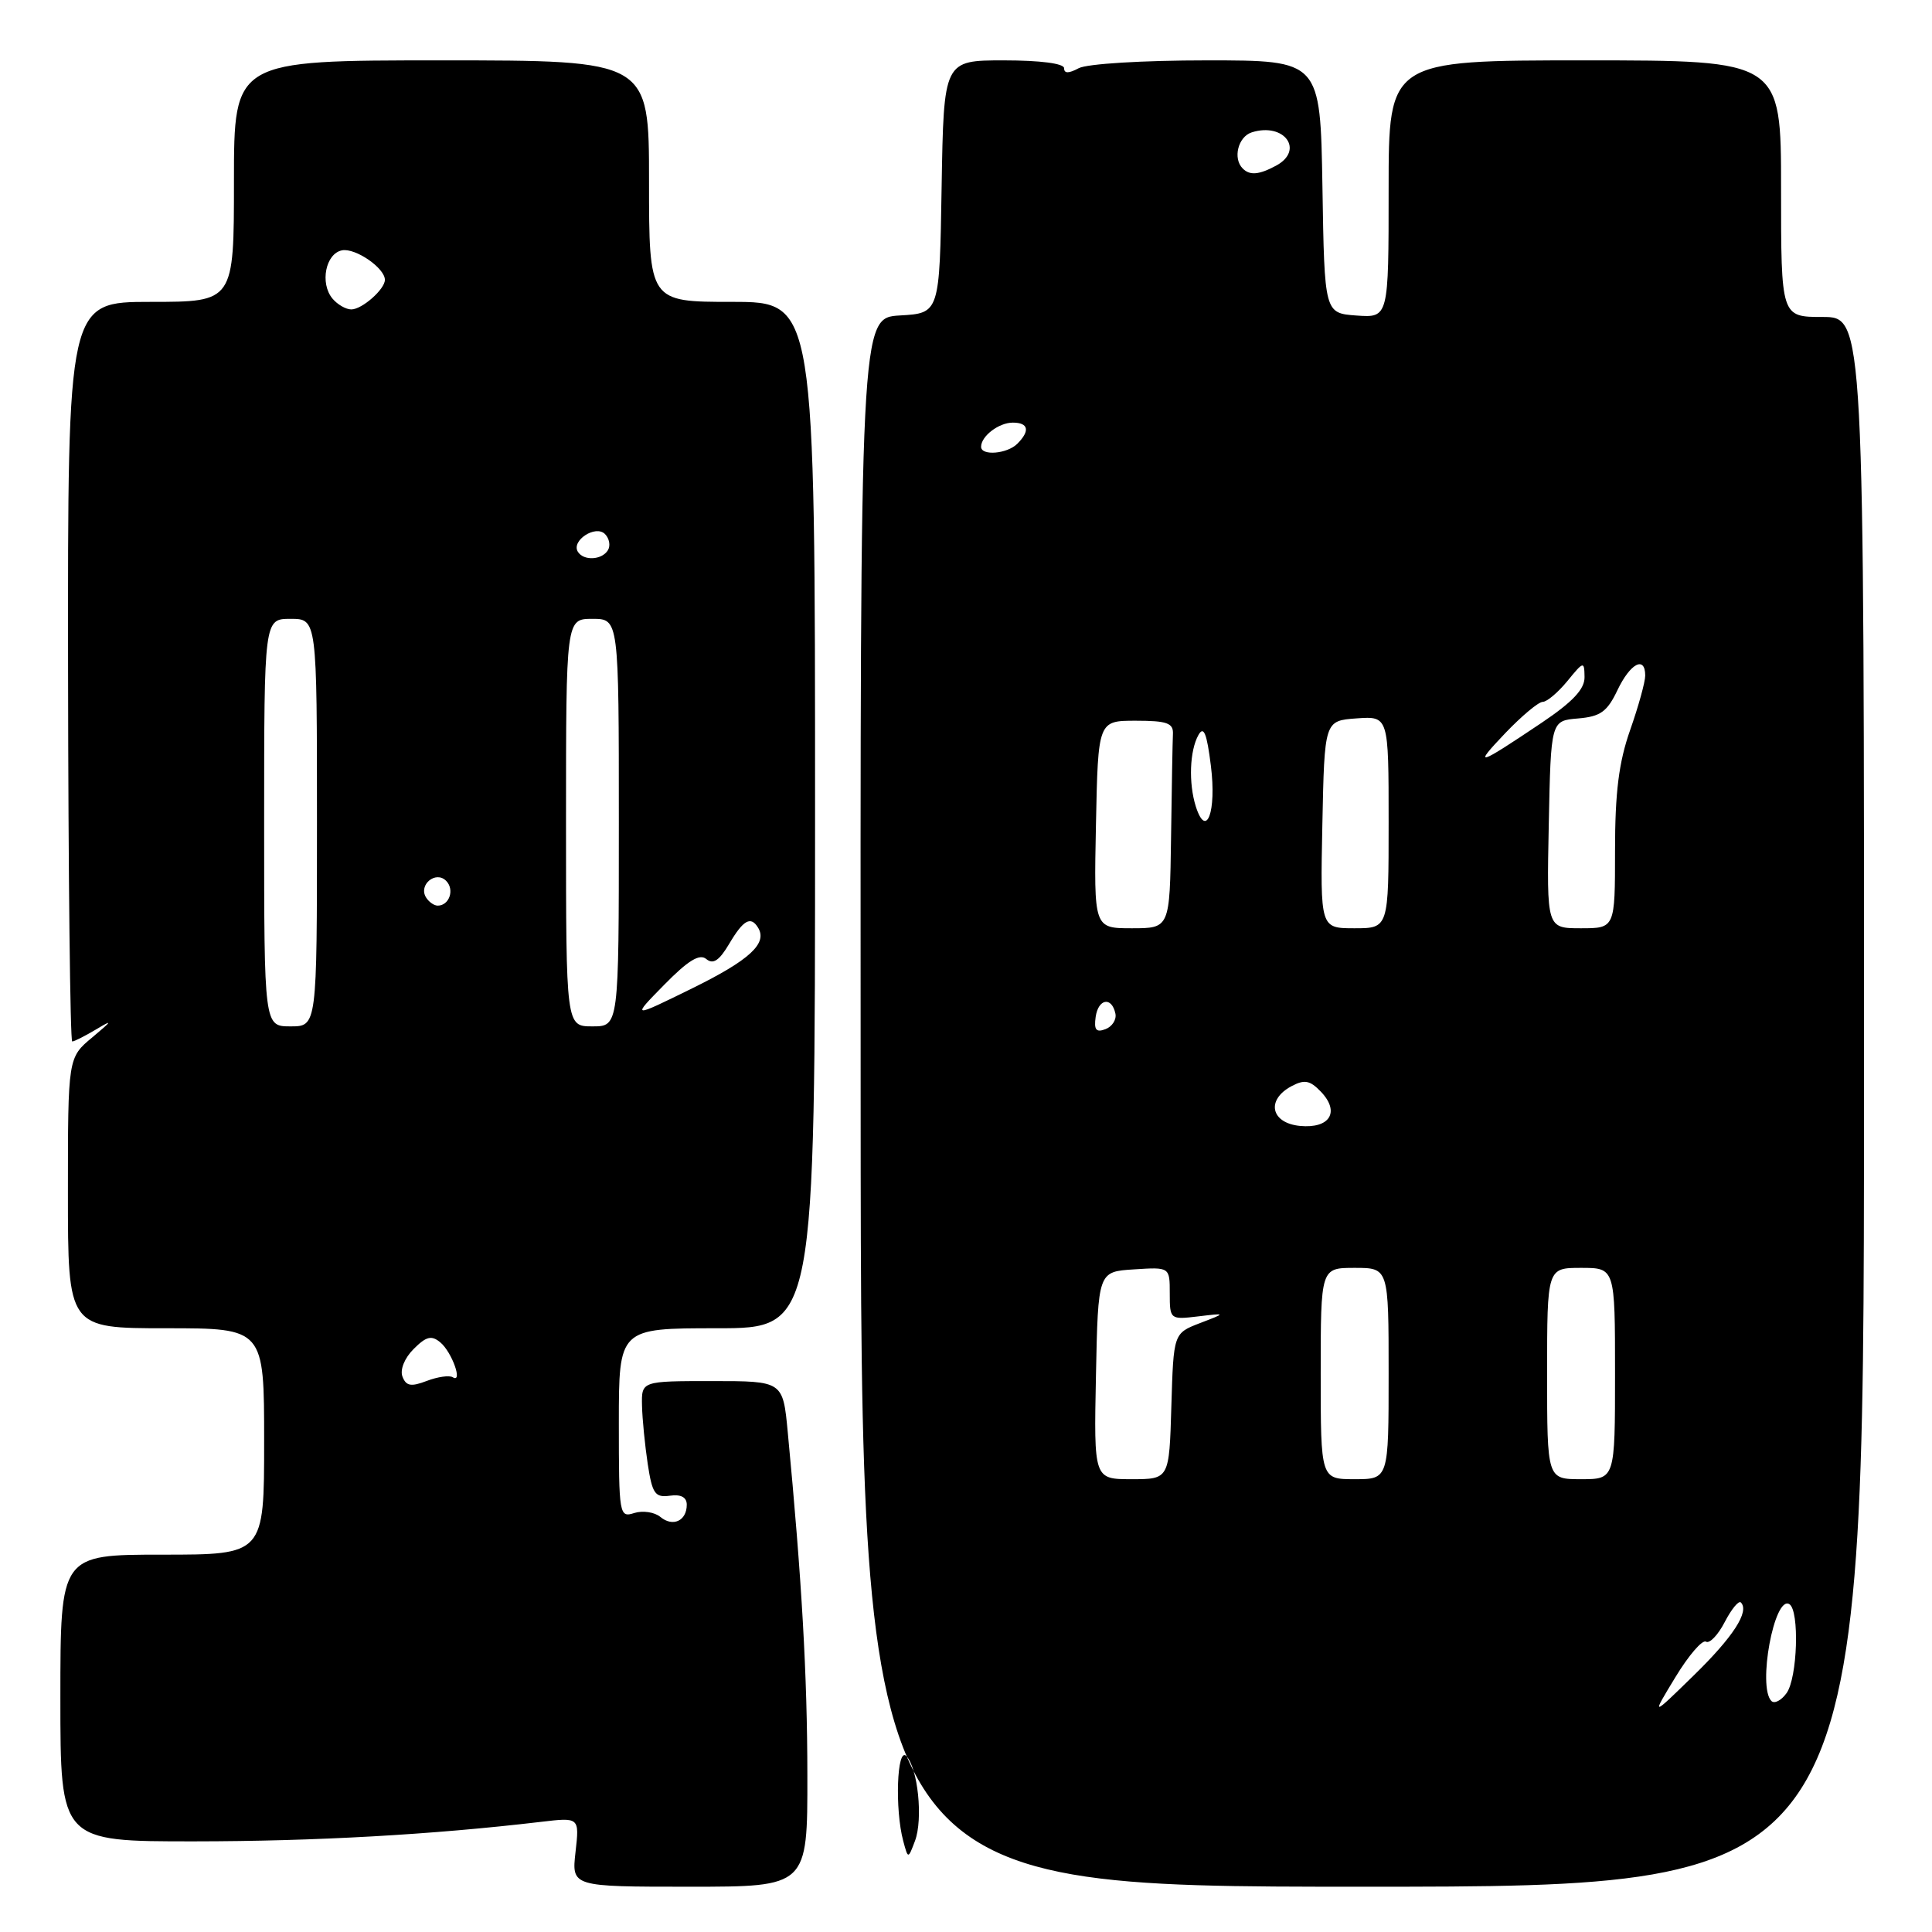 <?xml version="1.0" encoding="UTF-8" standalone="no"?>
<!DOCTYPE svg PUBLIC "-//W3C//DTD SVG 1.1//EN" "http://www.w3.org/Graphics/SVG/1.1/DTD/svg11.dtd" >
<svg xmlns="http://www.w3.org/2000/svg" xmlns:xlink="http://www.w3.org/1999/xlink" version="1.1" viewBox="0 0 256 256">
 <g >
 <path fill="currentColor"
d=" M 106.98 235.25 C 106.97 221.95 106.25 209.38 104.38 189.75 C 103.74 183.00 103.74 183.00 94.37 183.00 C 85.00 183.00 85.00 183.00 85.07 186.25 C 85.11 188.04 85.46 191.53 85.83 194.00 C 86.43 197.93 86.80 198.46 88.76 198.19 C 90.23 197.98 91.00 198.39 91.00 199.38 C 91.00 201.52 89.16 202.38 87.50 201.00 C 86.73 200.36 85.17 200.13 84.05 200.48 C 82.06 201.12 82.00 200.78 82.00 188.57 C 82.00 176.00 82.00 176.00 95.00 176.00 C 108.00 176.00 108.00 176.00 108.00 108.00 C 108.00 40.00 108.00 40.00 97.00 40.00 C 86.00 40.00 86.00 40.00 86.00 24.00 C 86.00 8.00 86.00 8.00 58.50 8.00 C 31.00 8.00 31.00 8.00 31.00 24.00 C 31.00 40.00 31.00 40.00 19.98 40.00 C 8.97 40.00 8.97 40.00 9.02 89.00 C 9.05 115.95 9.30 138.00 9.57 138.00 C 9.85 138.00 11.29 137.26 12.79 136.37 C 14.98 135.05 14.87 135.25 12.25 137.44 C 9.00 140.14 9.00 140.14 9.00 158.07 C 9.00 176.00 9.00 176.00 22.00 176.00 C 35.00 176.00 35.00 176.00 35.00 191.00 C 35.00 206.00 35.00 206.00 21.50 206.00 C 8.00 206.00 8.00 206.00 8.00 225.00 C 8.00 244.00 8.00 244.00 25.75 243.99 C 41.75 243.98 57.23 243.11 71.64 241.41 C 76.78 240.80 76.78 240.80 76.26 245.40 C 75.74 250.00 75.74 250.00 91.37 250.00 C 107.00 250.00 107.00 250.00 106.98 235.25 Z  M 246.99 146.00 C 247.01 42.00 247.01 42.00 241.50 42.00 C 236.00 42.00 236.00 42.00 236.00 25.00 C 236.00 8.00 236.00 8.00 210.00 8.00 C 184.00 8.00 184.00 8.00 184.00 25.06 C 184.00 42.11 184.00 42.11 179.75 41.81 C 175.50 41.50 175.50 41.50 175.23 24.75 C 174.95 8.00 174.95 8.00 159.91 8.00 C 151.45 8.00 144.02 8.45 142.93 9.04 C 141.60 9.75 141.00 9.75 141.00 9.04 C 141.00 8.41 137.86 8.00 133.02 8.00 C 125.05 8.00 125.05 8.00 124.77 24.75 C 124.50 41.50 124.50 41.50 119.24 41.80 C 113.98 42.11 113.98 42.11 114.04 146.05 C 114.09 250.00 114.09 250.00 180.53 250.00 C 246.96 250.00 246.96 250.00 246.99 146.00 Z  M 53.33 182.41 C 52.98 181.50 53.60 179.95 54.81 178.75 C 56.47 177.08 57.18 176.90 58.34 177.87 C 59.88 179.14 61.38 183.35 59.99 182.49 C 59.54 182.21 57.99 182.43 56.55 182.98 C 54.46 183.78 53.81 183.66 53.33 182.41 Z  M 35.00 109.00 C 35.00 82.00 35.00 82.00 38.50 82.00 C 42.00 82.00 42.00 82.00 42.00 109.00 C 42.00 136.00 42.00 136.00 38.50 136.00 C 35.00 136.00 35.00 136.00 35.00 109.00 Z  M 75.00 109.00 C 75.00 82.00 75.00 82.00 78.50 82.00 C 82.00 82.00 82.00 82.00 82.00 109.00 C 82.00 136.00 82.00 136.00 78.50 136.00 C 75.00 136.00 75.00 136.00 75.00 109.00 Z  M 88.01 130.49 C 91.18 127.26 92.70 126.33 93.59 127.08 C 94.50 127.83 95.31 127.28 96.63 125.05 C 98.49 121.90 99.48 121.34 100.44 122.91 C 101.74 125.00 99.34 127.21 91.72 130.96 C 83.66 134.92 83.66 134.92 88.01 130.49 Z  M 56.45 118.91 C 55.42 117.25 57.73 115.33 59.11 116.71 C 60.27 117.87 59.54 120.00 58.00 120.00 C 57.51 120.00 56.82 119.51 56.45 118.91 Z  M 76.57 73.11 C 75.66 71.64 78.91 69.51 80.16 70.76 C 80.74 71.34 80.92 72.31 80.55 72.91 C 79.74 74.22 77.33 74.34 76.57 73.11 Z  M 44.05 39.56 C 42.36 37.52 43.15 33.59 45.32 33.17 C 47.10 32.83 51.00 35.52 51.00 37.08 C 51.00 38.33 47.97 41.00 46.55 41.00 C 45.83 41.00 44.71 40.35 44.05 39.56 Z  M 119.68 243.93 C 118.56 239.75 118.85 231.45 120.08 232.68 C 121.62 234.22 122.33 241.06 121.24 243.93 C 120.33 246.35 120.33 246.35 119.68 243.93 Z  M 221.99 222.25 C 223.74 219.36 225.57 217.23 226.05 217.53 C 226.52 217.82 227.64 216.66 228.53 214.94 C 229.42 213.22 230.38 212.05 230.67 212.33 C 231.85 213.52 229.67 216.89 224.40 222.03 C 218.80 227.50 218.80 227.50 221.99 222.25 Z  M 234.72 225.39 C 232.86 223.52 235.11 211.33 237.10 212.56 C 238.46 213.40 238.18 222.37 236.72 224.36 C 236.02 225.33 235.12 225.79 234.72 225.39 Z  M 145.22 182.25 C 145.50 168.50 145.50 168.50 150.25 168.20 C 155.00 167.89 155.00 167.89 155.00 171.38 C 155.00 174.83 155.05 174.87 158.75 174.43 C 162.50 173.98 162.50 173.98 159.00 175.32 C 155.50 176.67 155.50 176.67 155.21 186.34 C 154.93 196.00 154.93 196.00 149.94 196.00 C 144.94 196.00 144.94 196.00 145.22 182.25 Z  M 175.00 182.00 C 175.00 168.00 175.00 168.00 179.50 168.00 C 184.00 168.00 184.00 168.00 184.00 182.00 C 184.00 196.00 184.00 196.00 179.50 196.00 C 175.00 196.00 175.00 196.00 175.00 182.00 Z  M 205.00 182.00 C 205.00 168.00 205.00 168.00 209.50 168.00 C 214.00 168.00 214.00 168.00 214.00 182.00 C 214.00 196.00 214.00 196.00 209.50 196.00 C 205.00 196.00 205.00 196.00 205.00 182.00 Z  M 172.25 149.19 C 168.39 148.81 167.73 145.75 171.12 143.93 C 172.85 143.01 173.57 143.14 175.02 144.65 C 177.59 147.33 176.22 149.57 172.25 149.19 Z  M 145.18 134.75 C 145.53 132.31 147.32 132.02 147.80 134.32 C 147.96 135.11 147.37 136.03 146.48 136.37 C 145.24 136.84 144.94 136.46 145.18 134.75 Z  M 145.22 109.25 C 145.50 95.50 145.50 95.50 150.50 95.50 C 154.63 95.50 155.49 95.81 155.42 97.25 C 155.37 98.21 155.26 104.40 155.17 111.00 C 155.00 123.00 155.00 123.00 149.97 123.00 C 144.94 123.00 144.94 123.00 145.22 109.25 Z  M 175.22 109.25 C 175.50 95.50 175.50 95.50 179.75 95.19 C 184.00 94.89 184.00 94.89 184.00 108.94 C 184.00 123.00 184.00 123.00 179.47 123.00 C 174.94 123.00 174.94 123.00 175.22 109.25 Z  M 205.22 109.25 C 205.50 95.50 205.50 95.50 209.09 95.20 C 212.07 94.95 212.96 94.31 214.32 91.45 C 216.02 87.88 218.00 86.85 218.00 89.52 C 218.00 90.36 217.10 93.61 216.00 96.74 C 214.50 101.01 214.00 104.99 214.00 112.72 C 214.00 123.00 214.00 123.00 209.47 123.00 C 204.94 123.00 204.94 123.00 205.22 109.25 Z  M 158.45 106.86 C 157.48 103.77 157.63 99.48 158.80 97.39 C 159.50 96.14 159.91 97.15 160.45 101.48 C 161.21 107.56 159.85 111.24 158.45 106.86 Z  M 199.45 97.15 C 201.63 94.87 203.86 93.00 204.42 93.00 C 204.97 93.00 206.44 91.76 207.68 90.25 C 209.84 87.60 209.93 87.58 209.96 89.71 C 209.99 91.31 208.40 93.00 204.25 95.79 C 195.70 101.53 195.12 101.70 199.45 97.15 Z  M 130.00 59.20 C 130.00 57.79 132.35 56.00 134.20 56.00 C 136.28 56.00 136.52 57.08 134.80 58.80 C 133.45 60.15 130.00 60.43 130.00 59.20 Z  M 164.67 22.33 C 163.33 21.00 164.05 18.12 165.86 17.54 C 170.18 16.17 172.89 19.92 169.07 21.96 C 166.82 23.17 165.60 23.27 164.67 22.33 Z "/>
</g>
</svg>